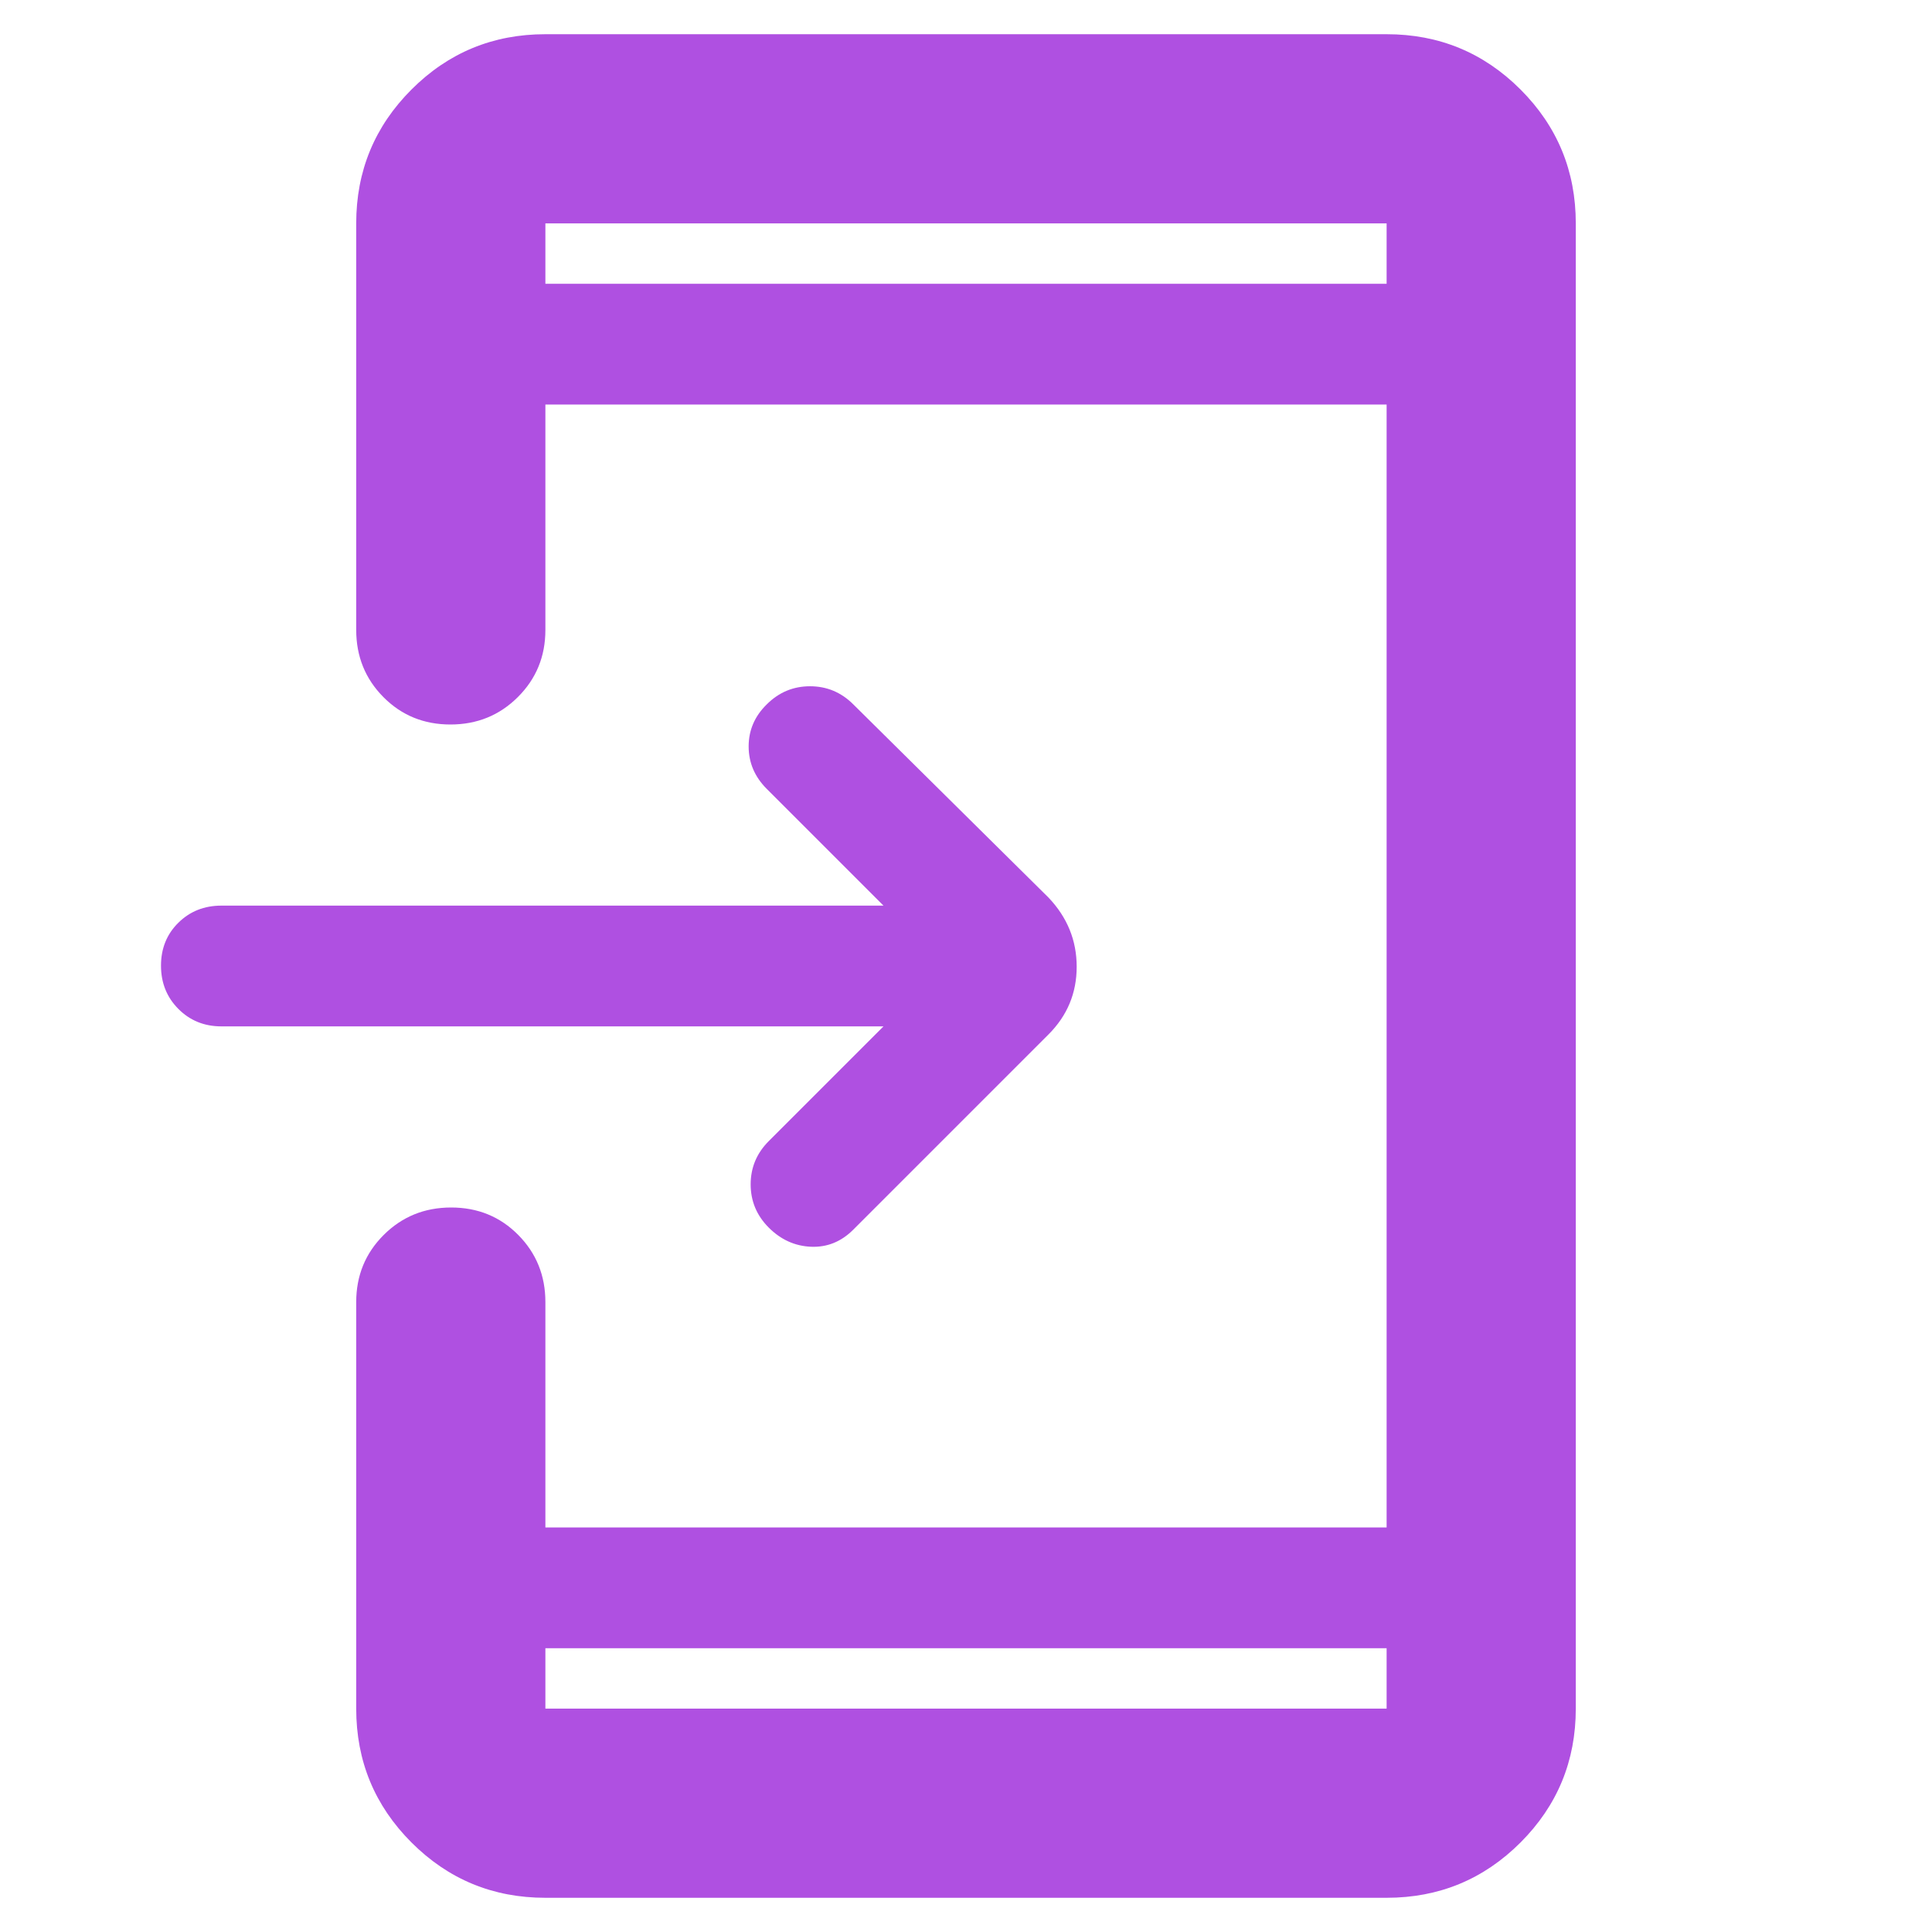 <svg xmlns="http://www.w3.org/2000/svg" height="48" viewBox="0 -960 960 960" width="48"><path fill="rgb(175, 80, 225)" d="M271-17q-39.05 0-66.52-27.47Q177-71.95 177-111v-202q0-19.75 13.68-33.38Q204.35-360 224.18-360q19.82 0 33.32 13.62Q271-332.75 271-313v112h418v-558H271v112q0 19.75-13.68 33.37Q243.65-600 223.82-600q-19.82 0-33.32-13.63Q177-627.25 177-647v-202q0-39.05 27.48-66.53Q231.95-943 271-943h418q39.05 0 66.53 27.47Q783-888.05 783-849v738q0 39.05-27.47 66.53Q728.05-17 689-17H271Zm0-124v30h418v-30H271Zm168-309H110q-12.75 0-21.37-8.68-8.63-8.67-8.63-21.5 0-12.82 8.63-21.32Q97.25-510 110-510h329l-58-58q-9-9-9-21.1 0-12.1 9-20.9 9-9 21.5-9t21.5 9l97 96q14 14.73 14 34.36Q535-460 521-446l-97 97q-9 9-21 8.5t-21-9.5q-9-9-9-21.5t9-21.5l57-57ZM271-819h418v-30H271v30Zm0 0v-30 30Zm0 678v30-30Z"/></svg>